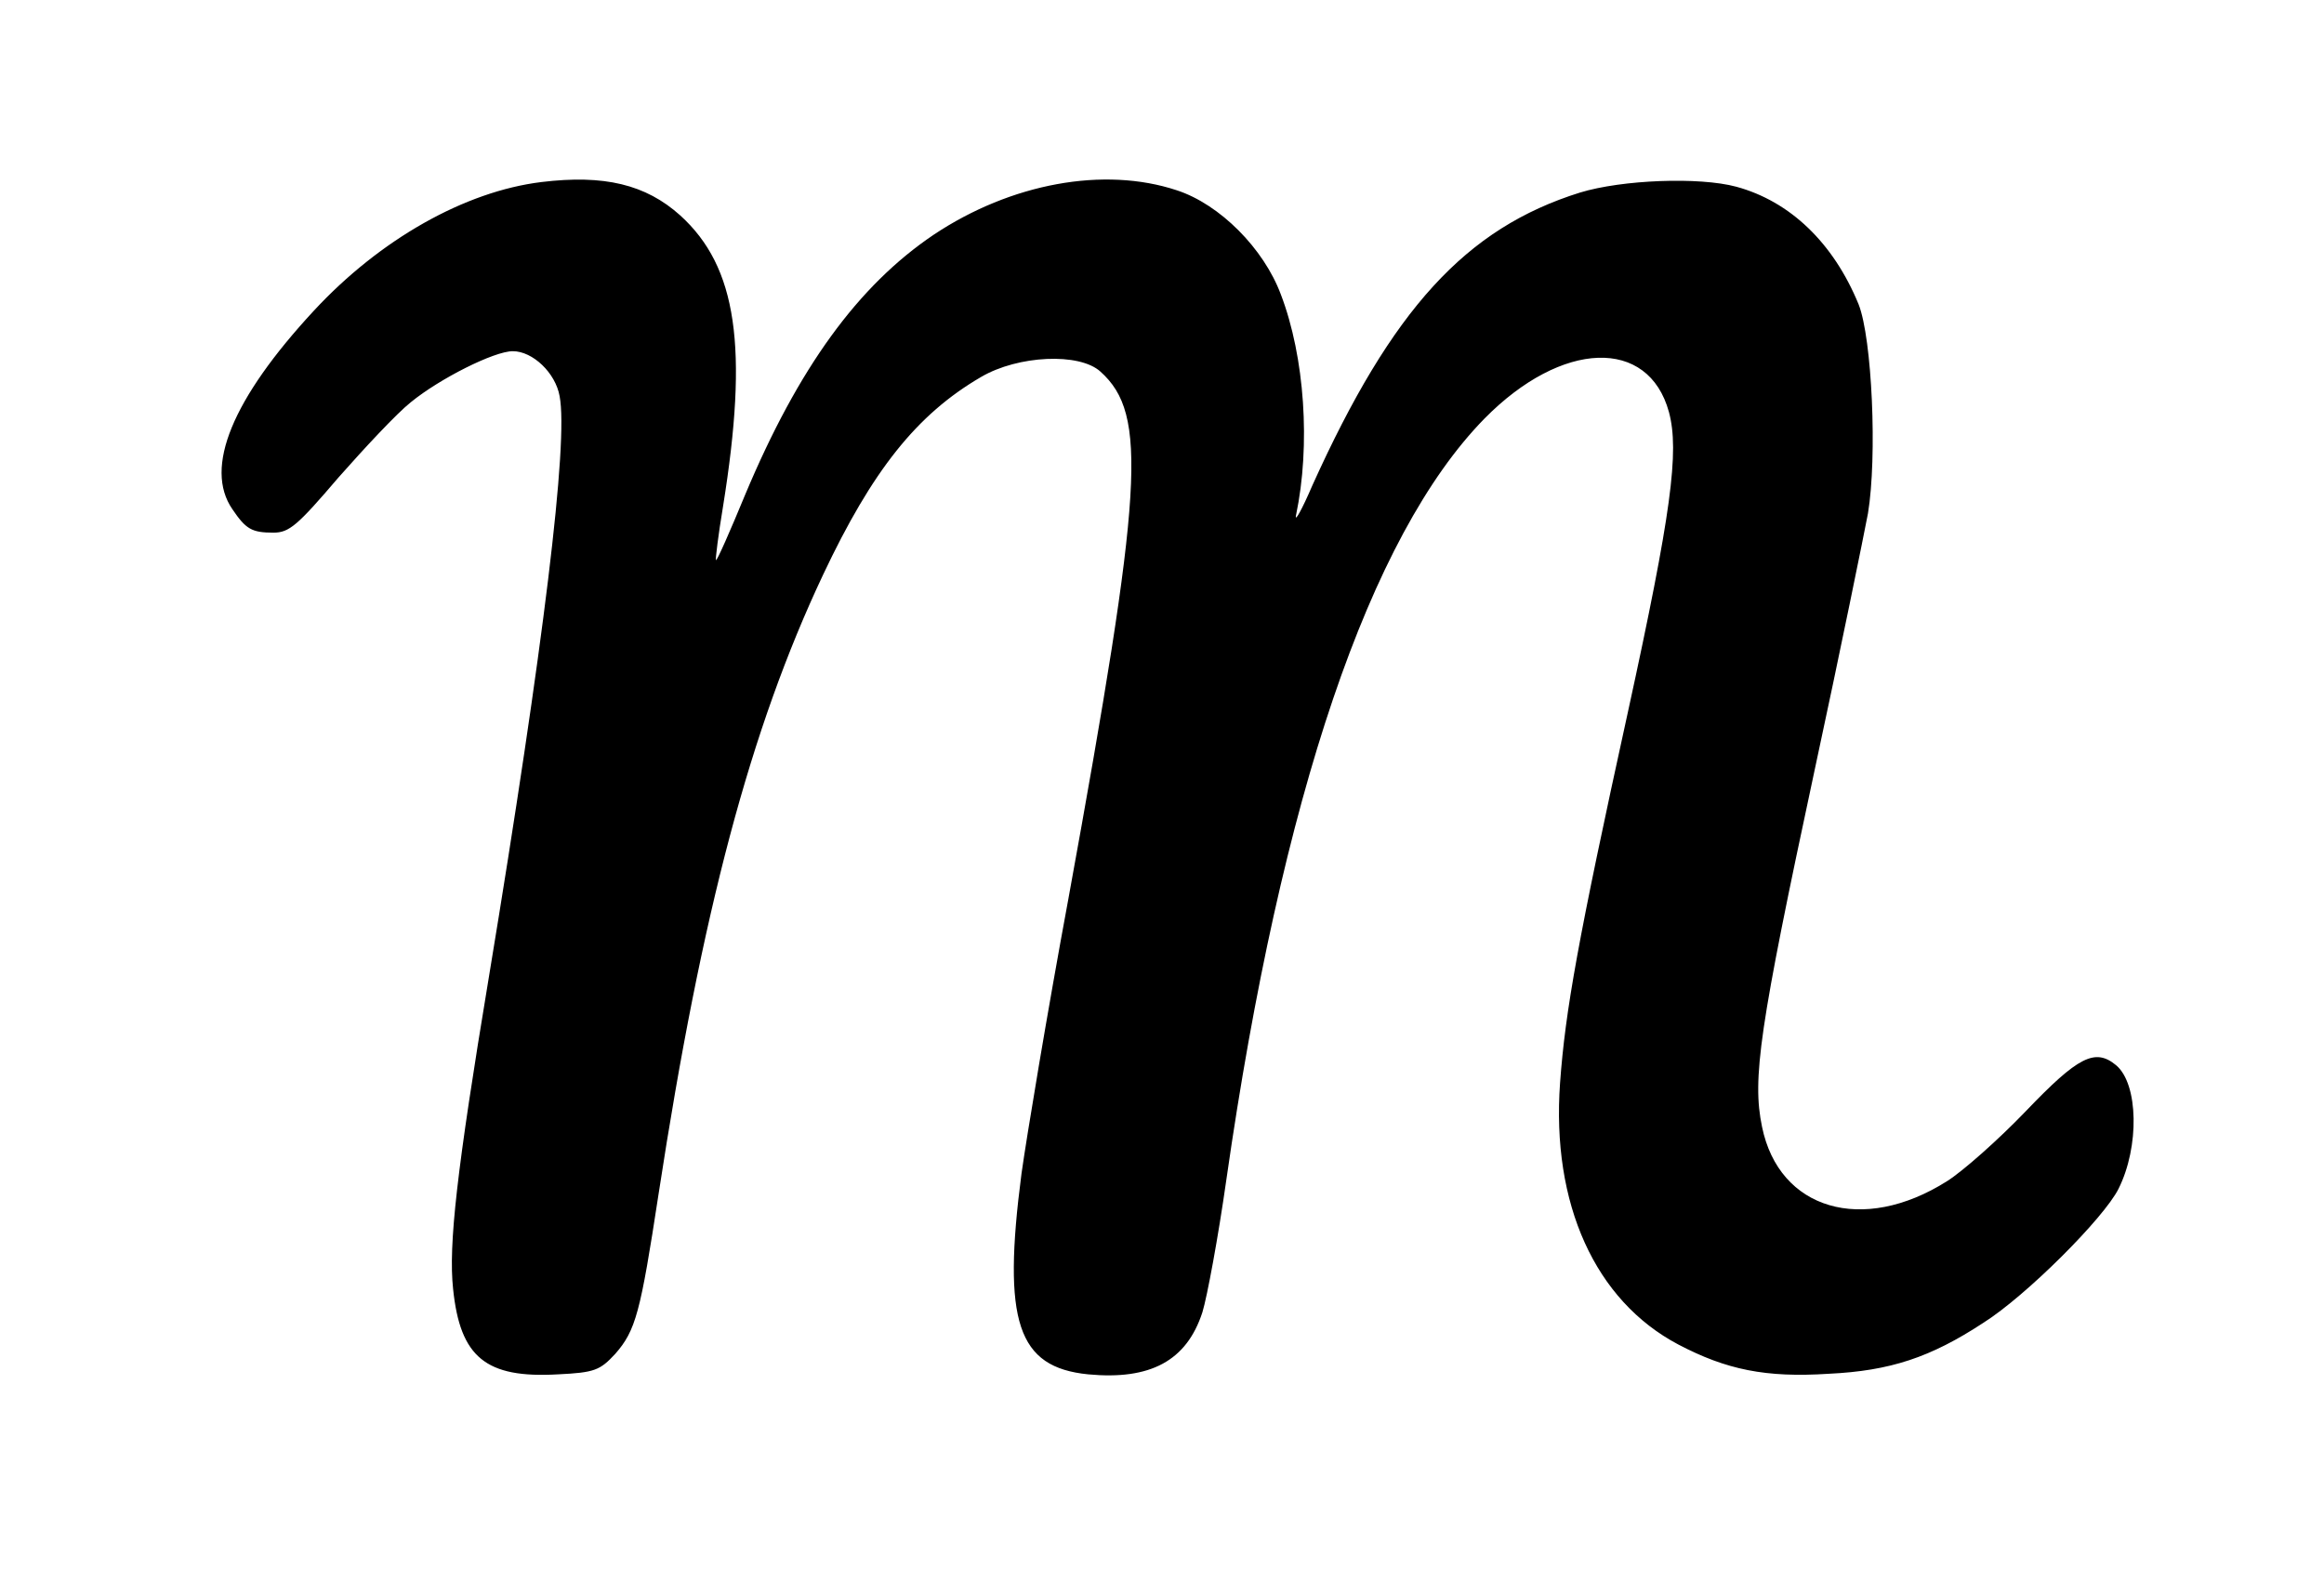 <?xml version="1.0" standalone="no"?>
<!DOCTYPE svg PUBLIC "-//W3C//DTD SVG 20010904//EN"
 "http://www.w3.org/TR/2001/REC-SVG-20010904/DTD/svg10.dtd">
<svg version="1.0" xmlns="http://www.w3.org/2000/svg"
 width="397pt" height="268pt" viewBox="0 0 397 268"
 preserveAspectRatio="xMidYMid meet">

<g transform="translate(0,268) scale(0.1,-0.1)"
fill="#000000" stroke="none">
<path d="M925 2369 c-131 -16 -276 -98 -389 -220 -139 -150 -188 -268 -139
-339 23 -34 33 -40 70 -40 27 0 41 12 111 94 45 51 100 110 124 129 49 40 142
87 174 87 34 0 73 -37 80 -77 15 -79 -27 -424 -121 -993 -55 -331 -69 -457
-61 -532 12 -117 56 -153 179 -146 63 3 72 7 98 35 35 40 43 70 74 273 74 483
157 795 281 1058 84 178 160 274 270 338 63 37 168 42 204 9 81 -73 73 -198
-55 -901 -36 -194 -71 -405 -80 -469 -33 -253 -7 -331 114 -343 106 -10 168
23 195 106 8 26 27 128 41 227 94 656 245 1100 441 1300 132 134 280 139 315
11 18 -67 4 -173 -70 -512 -86 -392 -107 -511 -116 -634 -15 -207 60 -372 202
-447 82 -43 149 -57 257 -50 105 5 174 28 264 87 73 46 206 179 231 229 36 72
34 179 -4 211 -36 30 -65 15 -154 -78 -47 -49 -108 -103 -135 -120 -144 -91
-287 -49 -316 93 -17 82 -5 167 90 610 44 204 84 401 91 438 16 97 7 299 -16
357 -43 105 -117 176 -209 201 -63 17 -195 12 -267 -10 -195 -61 -321 -199
-457 -500 -18 -42 -31 -65 -28 -51 25 119 15 270 -26 377 -29 78 -104 154
-178 178 -124 41 -283 12 -415 -76 -129 -87 -231 -227 -322 -444 -26 -63 -48
-113 -50 -112 -1 2 4 43 12 91 44 273 24 410 -73 498 -59 53 -130 70 -237 57z"/>
</g>
</svg>
